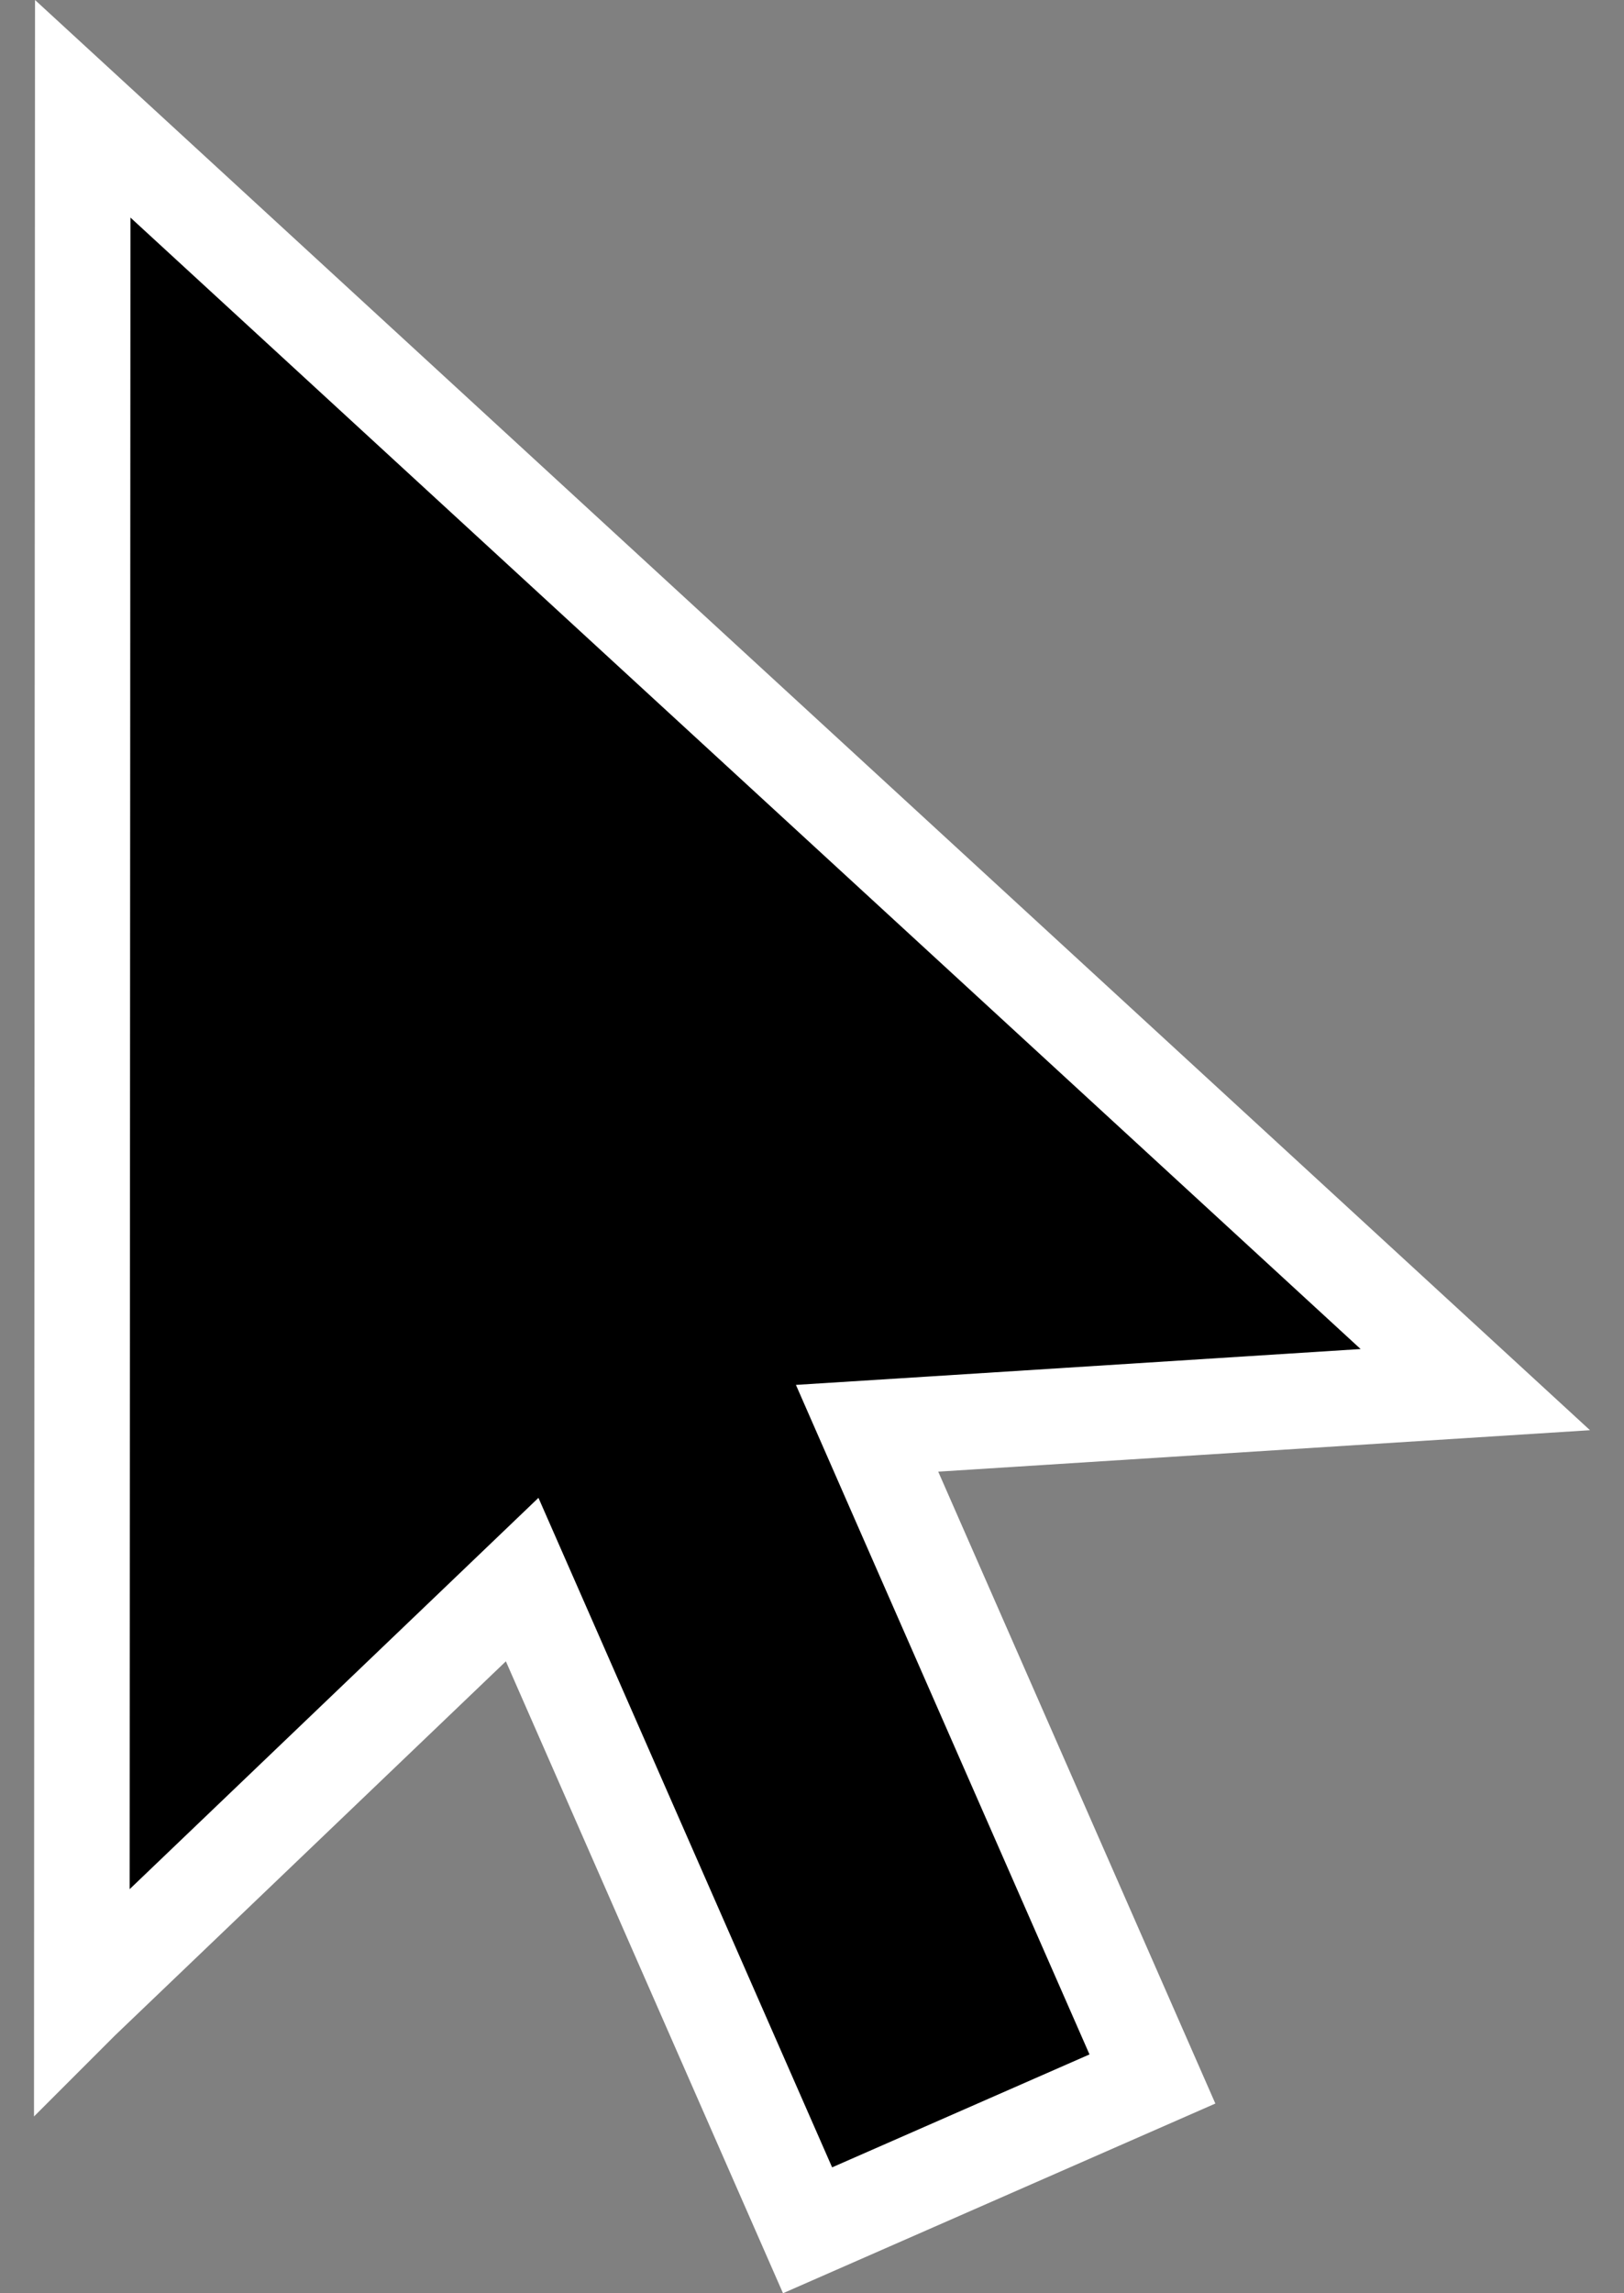 <svg width="34" height="48" fill="none" xmlns="http://www.w3.org/2000/svg"><rect width="100%" height="100%" fill="#808080" stroke="none"/><path d="M1.713 41.884l.019-39.607 29.155 26.809-11.308.719-1.426.09.574 1.31 5.4 12.31-7.22 3.167-5.4-12.31-.575-1.31-1.033.989-8.186 7.833z" fill="#000" stroke="#fff" stroke-width="2"/></svg>